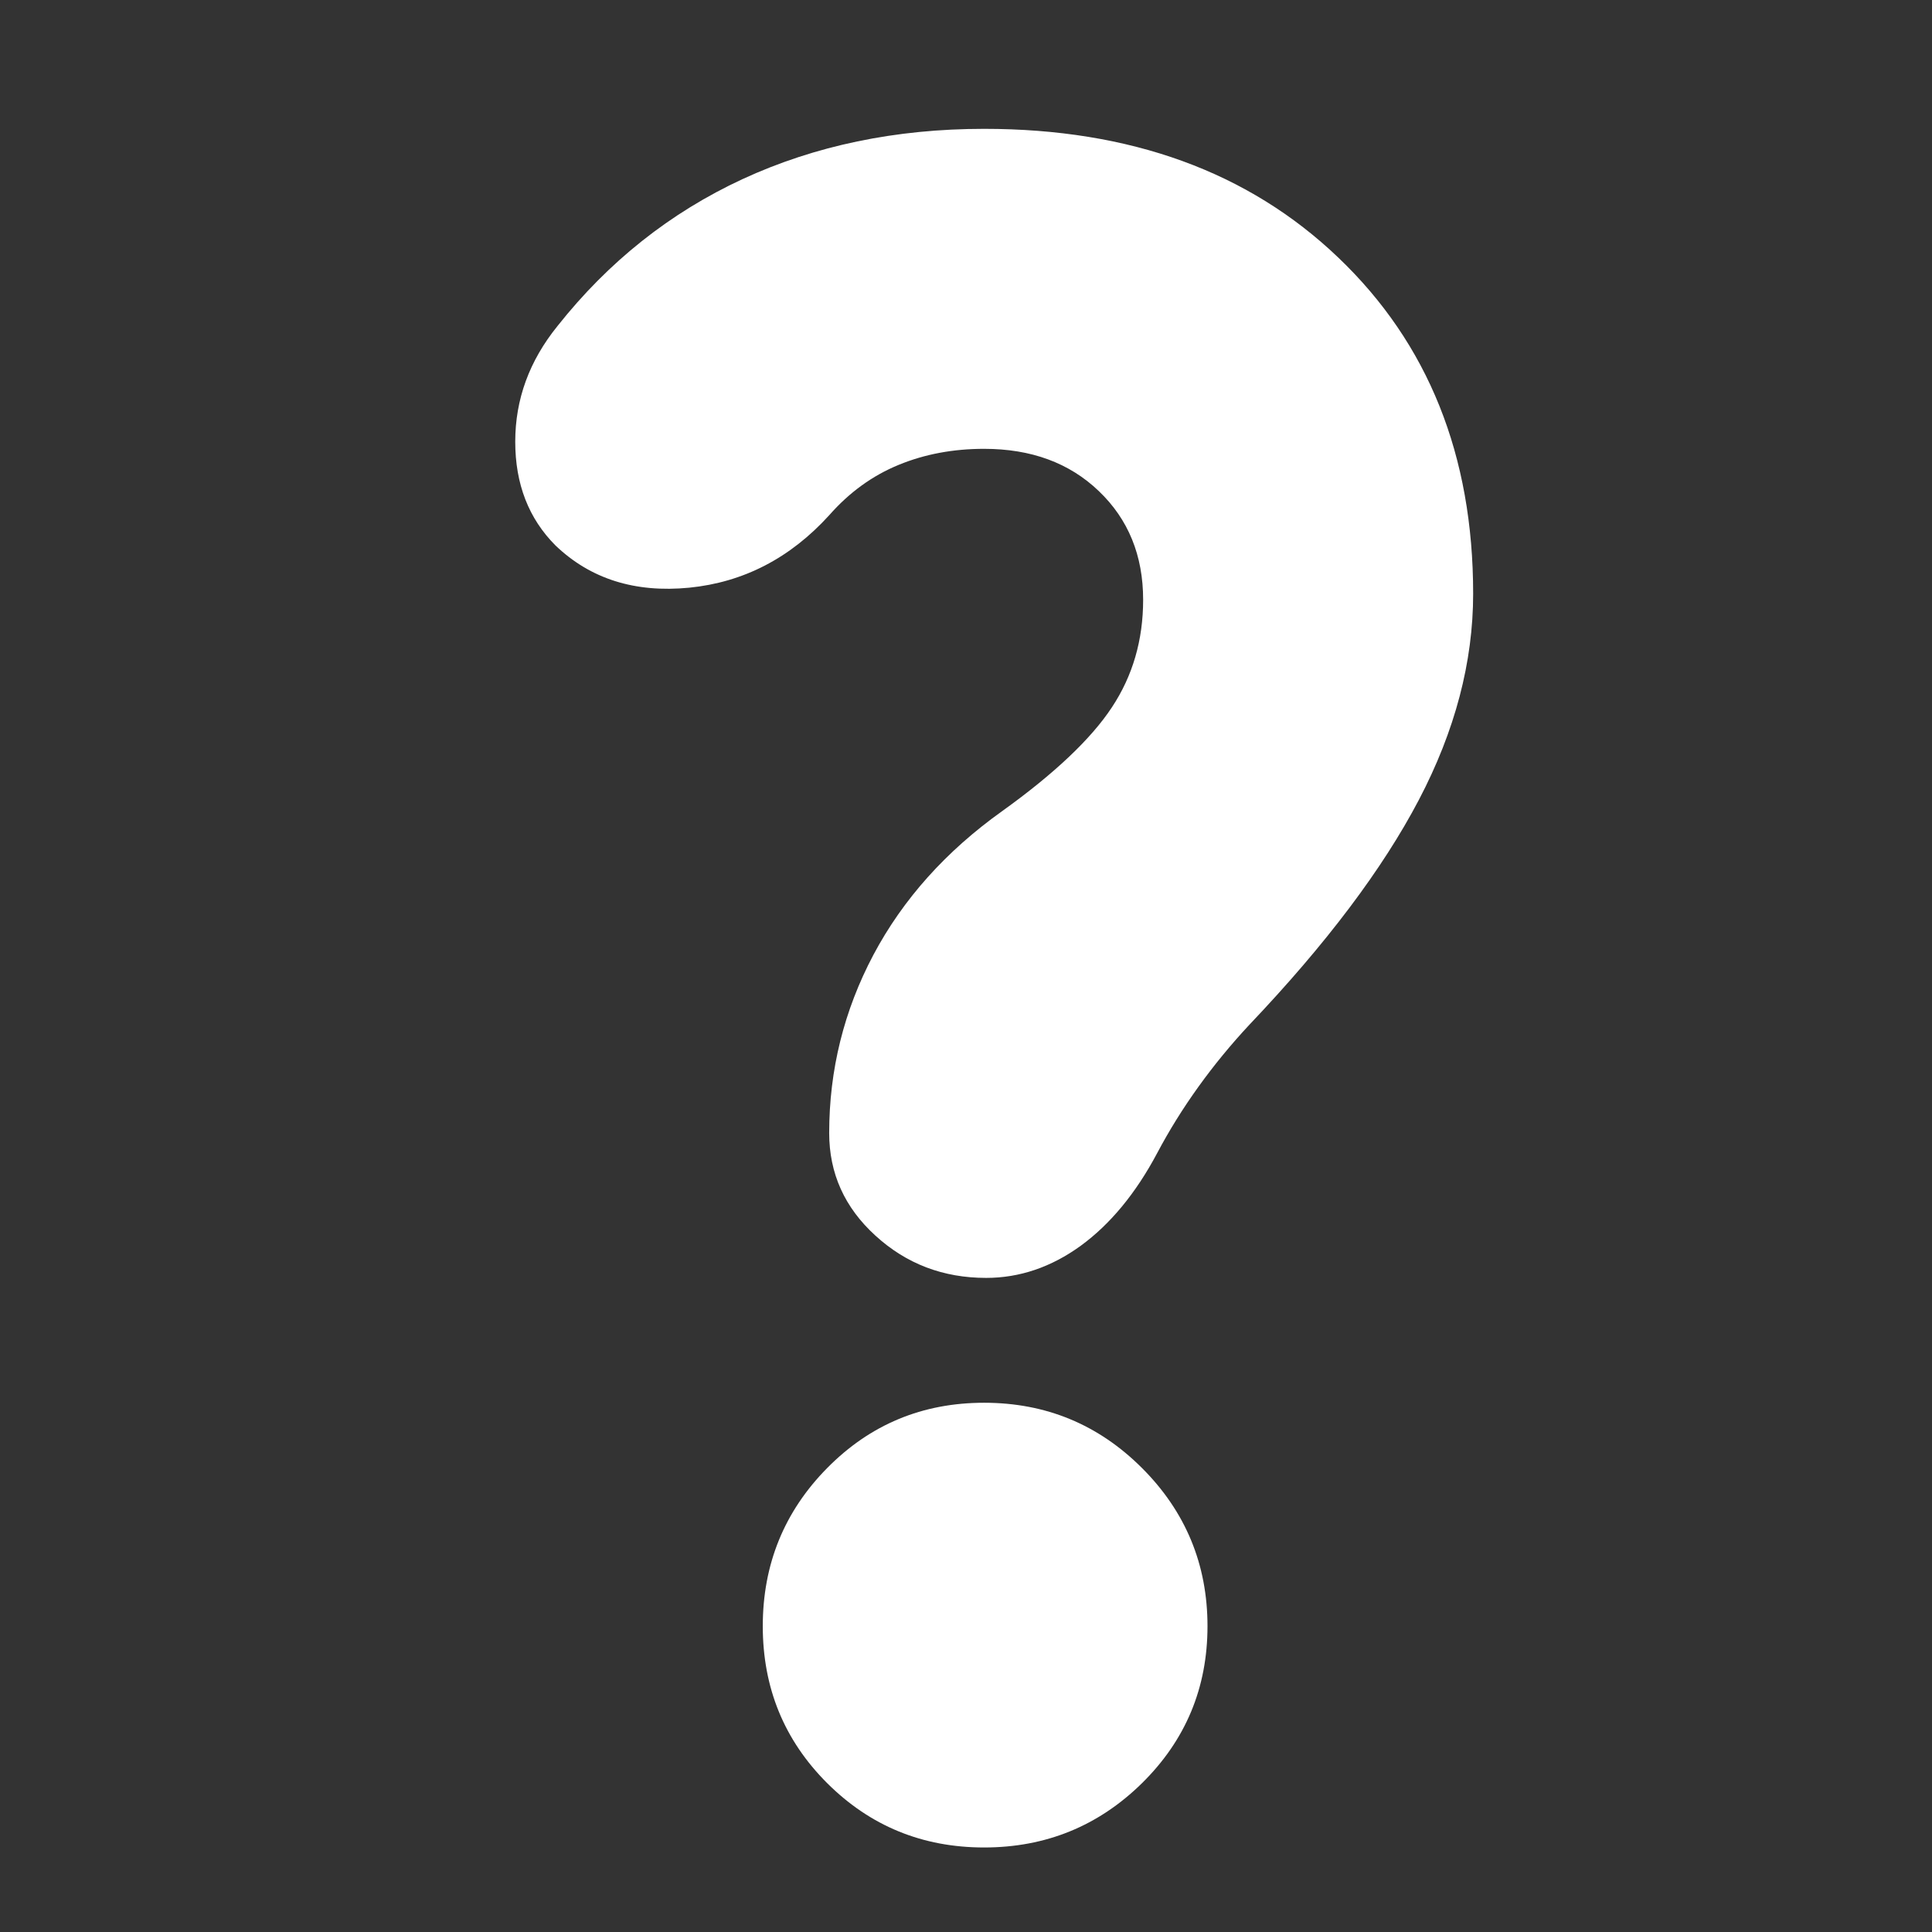<svg width="16" height="16" viewBox="0 0 16 16" fill="none" xmlns="http://www.w3.org/2000/svg">
<rect x="0" y="0" width="16" height="16" fill="#333333" stroke="none"/>
<path d="M9.467 4.967C9.467 4.6 9.344 4.3 9.1 4.067C8.856 3.833 8.539 3.717 8.15 3.717C7.894 3.717 7.658 3.761 7.442 3.85C7.225 3.939 7.033 4.078 6.867 4.267C6.544 4.622 6.158 4.822 5.708 4.867C5.258 4.911 4.889 4.794 4.6 4.517C4.378 4.294 4.267 4.008 4.267 3.658C4.267 3.308 4.383 2.989 4.617 2.7C5.039 2.167 5.55 1.761 6.15 1.483C6.75 1.206 7.417 1.067 8.15 1.067C9.361 1.067 10.339 1.422 11.083 2.133C11.828 2.844 12.2 3.772 12.2 4.917C12.2 5.483 12.05 6.053 11.75 6.625C11.45 7.197 10.983 7.817 10.35 8.483C10.194 8.65 10.053 8.822 9.925 9C9.797 9.178 9.683 9.361 9.583 9.55C9.406 9.883 9.194 10.139 8.95 10.317C8.706 10.494 8.444 10.583 8.167 10.583C7.811 10.583 7.506 10.467 7.25 10.233C6.994 10 6.867 9.717 6.867 9.383C6.867 8.861 6.989 8.369 7.233 7.908C7.478 7.447 7.833 7.05 8.3 6.717C8.733 6.406 9.036 6.119 9.208 5.858C9.381 5.597 9.467 5.3 9.467 4.967ZM8.15 15.3C7.639 15.3 7.206 15.122 6.85 14.767C6.494 14.411 6.317 13.978 6.317 13.467C6.317 12.956 6.494 12.519 6.85 12.158C7.206 11.797 7.639 11.617 8.15 11.617C8.661 11.617 9.097 11.797 9.458 12.158C9.819 12.519 10 12.956 10 13.467C10 13.978 9.819 14.411 9.458 14.767C9.097 15.122 8.661 15.3 8.15 15.3Z" fill="white"/>
</svg>
